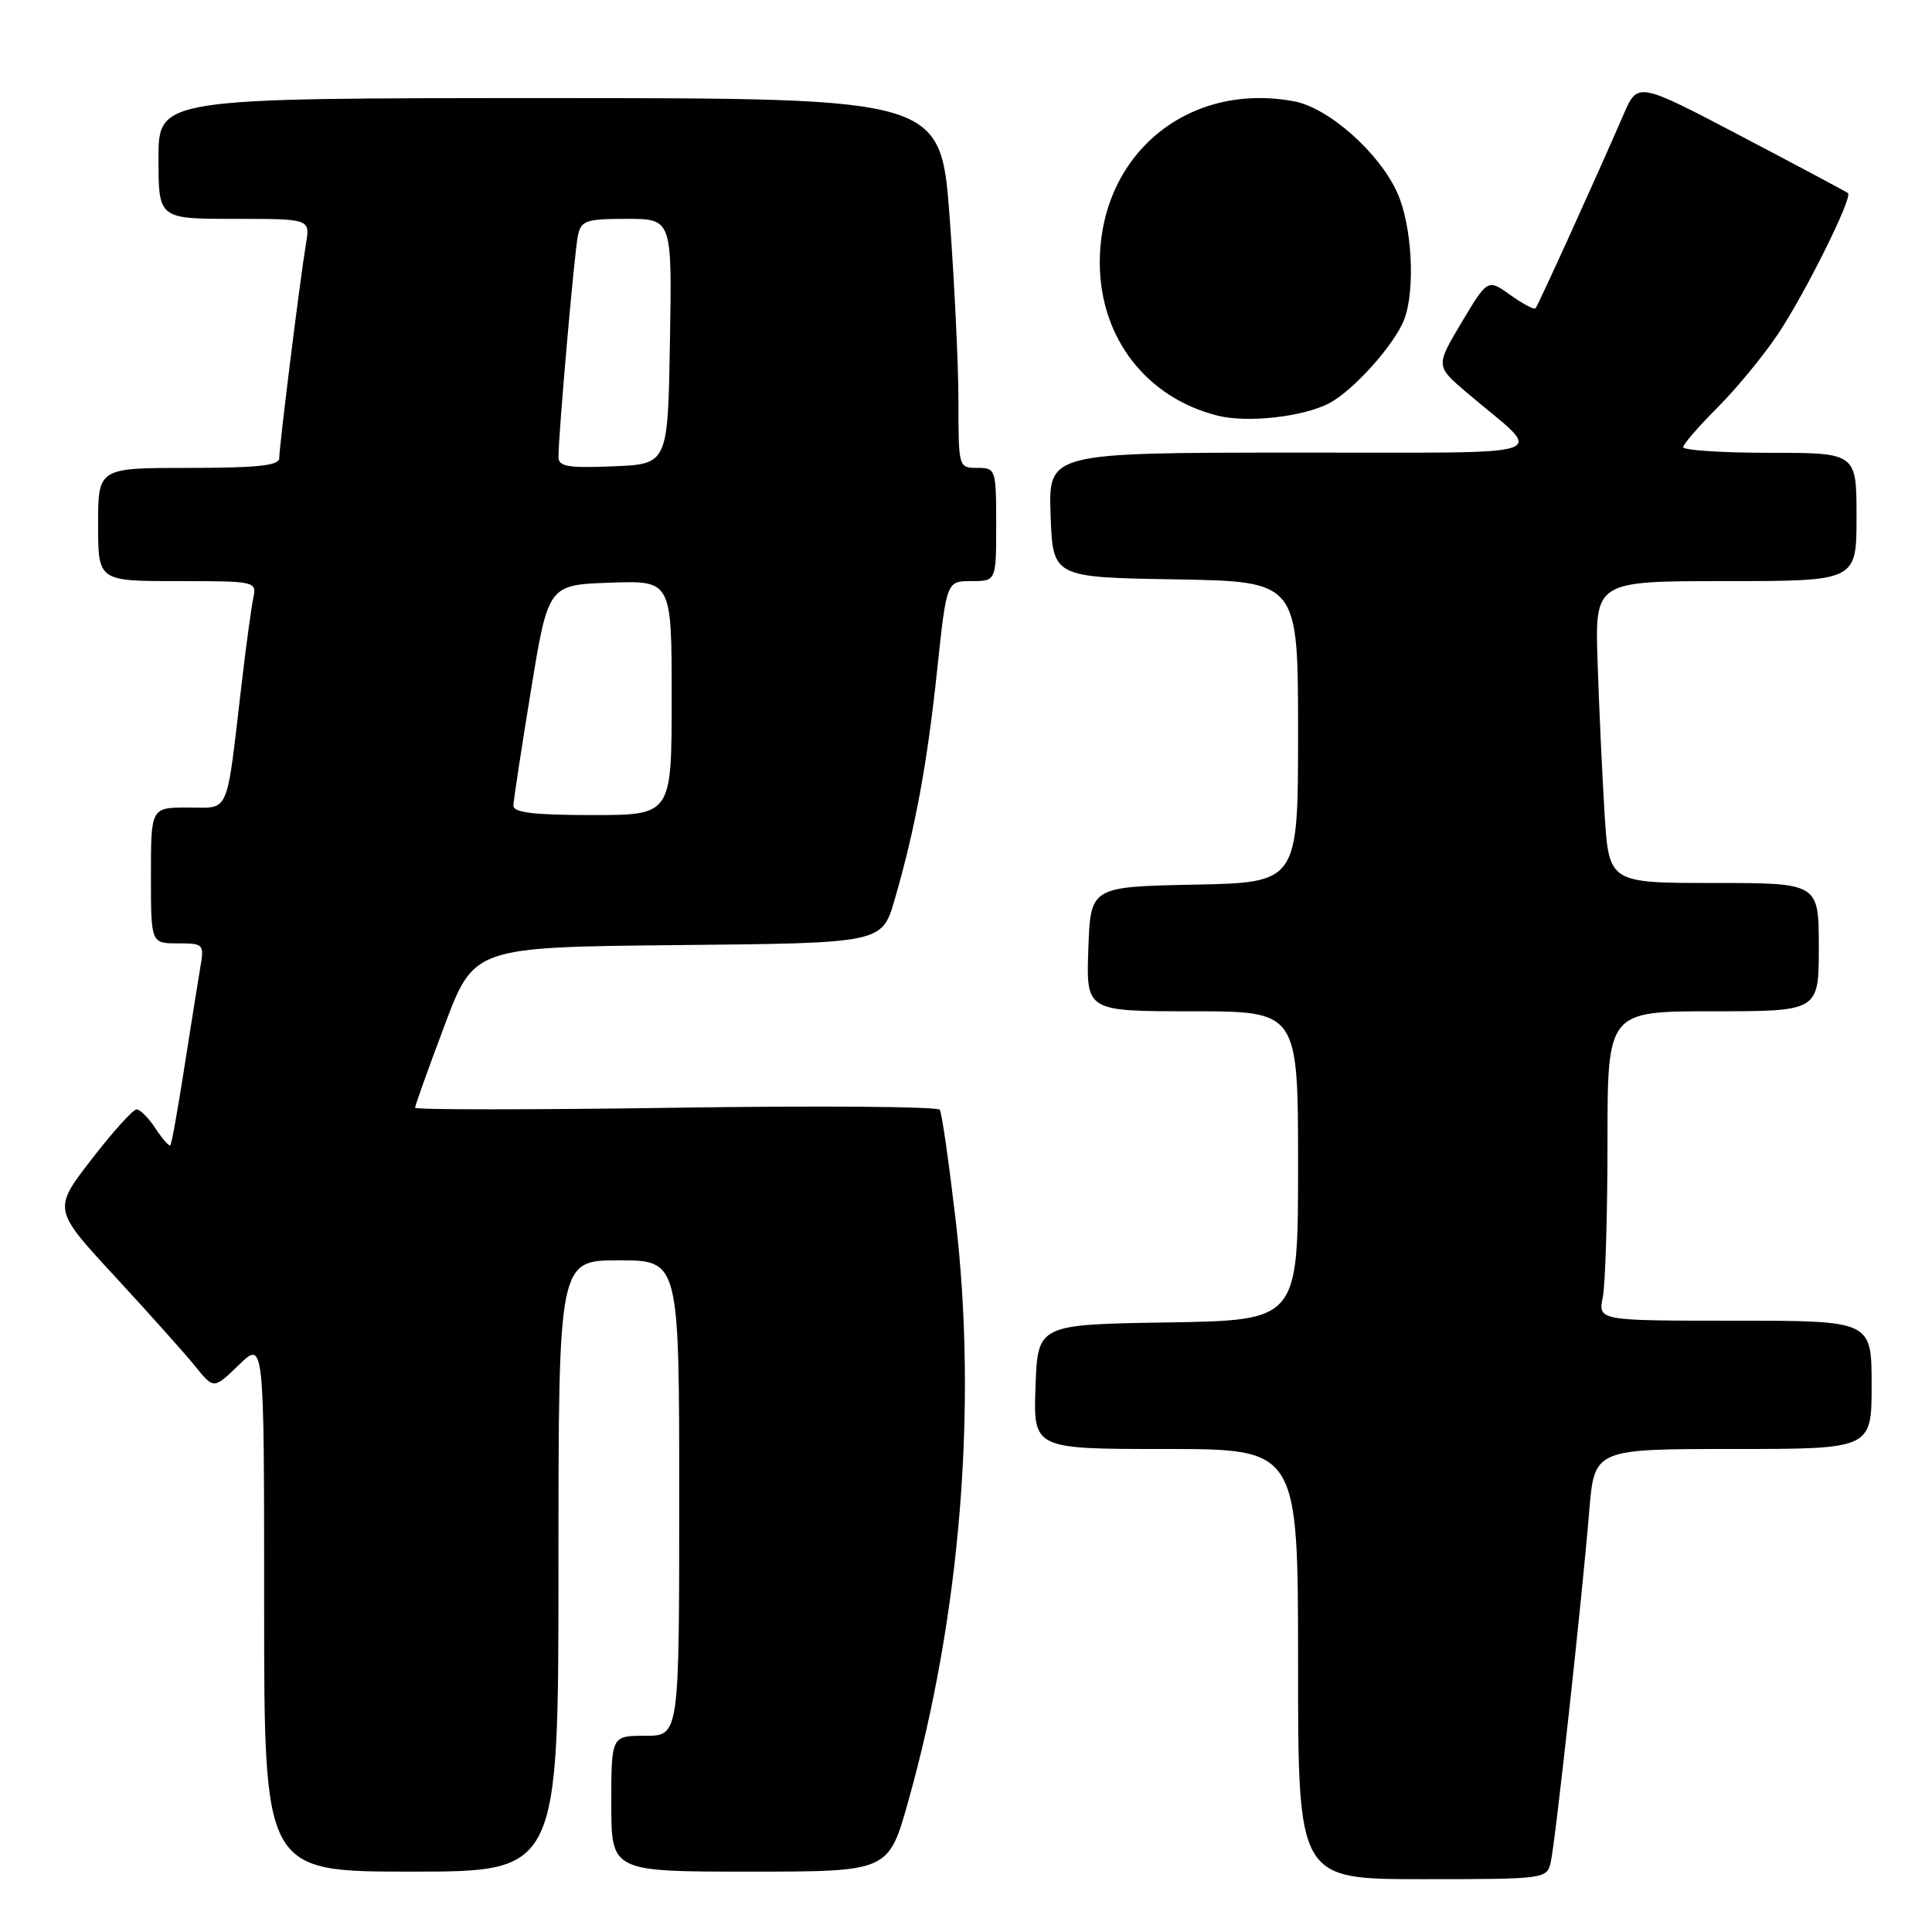 <?xml version="1.0" encoding="UTF-8" standalone="no"?>
<!DOCTYPE svg PUBLIC "-//W3C//DTD SVG 1.1//EN" "http://www.w3.org/Graphics/SVG/1.1/DTD/svg11.dtd" >
<svg xmlns="http://www.w3.org/2000/svg" xmlns:xlink="http://www.w3.org/1999/xlink" version="1.1" viewBox="0 0 256 256">
 <g >
 <path fill="currentColor"
d=" M 205.48 246.75 C 206.10 244.04 209.63 211.81 210.58 200.25 C 211.26 192.00 211.26 192.00 229.63 192.00 C 248.00 192.00 248.00 192.00 248.00 183.50 C 248.00 175.00 248.00 175.00 229.88 175.00 C 211.75 175.00 211.75 175.00 212.38 171.88 C 212.72 170.16 213.00 160.93 213.00 151.38 C 213.00 134.00 213.00 134.00 227.00 134.00 C 241.00 134.00 241.00 134.00 241.00 125.50 C 241.00 117.00 241.00 117.00 227.09 117.00 C 213.19 117.00 213.19 117.00 212.61 107.75 C 212.30 102.66 211.88 93.66 211.69 87.75 C 211.33 77.00 211.33 77.00 228.66 77.00 C 246.00 77.00 246.00 77.00 246.00 68.50 C 246.00 60.00 246.00 60.00 234.50 60.00 C 228.18 60.00 223.01 59.66 223.03 59.25 C 223.05 58.84 225.10 56.48 227.58 54.00 C 230.06 51.52 233.67 47.14 235.60 44.25 C 239.21 38.85 245.52 26.14 244.87 25.59 C 244.67 25.42 238.31 22.03 230.75 18.06 C 217.00 10.84 217.00 10.84 215.13 15.17 C 211.56 23.41 203.80 40.50 203.46 40.86 C 203.27 41.06 201.77 40.26 200.12 39.08 C 197.12 36.95 197.12 36.95 193.67 42.72 C 190.23 48.50 190.23 48.50 194.33 52.00 C 204.78 60.91 207.63 59.93 171.21 59.97 C 138.92 60.00 138.92 60.00 139.21 68.25 C 139.50 76.50 139.50 76.50 155.75 76.77 C 172.00 77.05 172.00 77.05 172.00 97.00 C 172.00 116.94 172.00 116.94 158.25 117.22 C 144.50 117.50 144.50 117.50 144.21 125.75 C 143.92 134.00 143.92 134.00 157.96 134.00 C 172.00 134.00 172.00 134.00 172.00 154.48 C 172.00 174.95 172.00 174.95 154.75 175.23 C 137.50 175.50 137.50 175.50 137.21 183.75 C 136.92 192.00 136.92 192.00 154.46 192.00 C 172.00 192.00 172.00 192.00 172.00 220.50 C 172.00 249.00 172.00 249.00 188.48 249.00 C 204.75 249.00 204.97 248.97 205.48 246.75 Z  M 74.00 207.50 C 74.00 167.00 74.00 167.00 82.00 167.00 C 90.00 167.00 90.00 167.00 90.00 198.50 C 90.00 230.00 90.00 230.00 85.50 230.00 C 81.00 230.00 81.00 230.00 81.00 239.00 C 81.00 248.00 81.00 248.00 99.36 248.00 C 117.73 248.00 117.73 248.00 120.33 238.75 C 127.26 214.10 129.52 186.44 126.63 161.66 C 125.74 154.06 124.80 147.48 124.53 147.05 C 124.26 146.62 108.51 146.50 89.52 146.78 C 70.54 147.06 55.00 147.06 55.00 146.78 C 55.00 146.50 56.75 141.60 58.90 135.89 C 62.80 125.50 62.80 125.50 89.83 125.23 C 116.87 124.97 116.87 124.97 118.54 119.23 C 121.26 109.87 122.87 101.20 124.18 88.75 C 125.43 77.00 125.43 77.00 128.71 77.00 C 132.00 77.00 132.00 77.00 132.00 69.50 C 132.00 62.17 131.94 62.00 129.50 62.00 C 127.02 62.00 127.00 61.92 127.00 53.25 C 127.00 48.44 126.47 37.41 125.83 28.75 C 124.65 13.00 124.65 13.00 72.82 13.00 C 21.00 13.00 21.00 13.00 21.00 21.00 C 21.00 29.00 21.00 29.00 31.05 29.00 C 41.09 29.00 41.09 29.00 40.55 32.25 C 39.78 36.83 37.00 59.15 37.00 60.71 C 37.00 61.69 34.14 62.00 25.00 62.00 C 13.00 62.00 13.00 62.00 13.00 69.50 C 13.00 77.00 13.00 77.00 23.52 77.00 C 33.90 77.00 34.03 77.03 33.56 79.25 C 33.30 80.49 32.61 85.55 32.03 90.50 C 29.93 108.39 30.53 107.00 24.91 107.00 C 20.00 107.00 20.00 107.00 20.00 116.00 C 20.00 125.00 20.00 125.00 23.55 125.00 C 26.99 125.00 27.08 125.09 26.53 128.25 C 26.23 130.04 25.28 135.99 24.42 141.48 C 23.57 146.97 22.74 151.60 22.57 151.76 C 22.41 151.93 21.52 150.92 20.61 149.53 C 19.70 148.14 18.57 147.00 18.10 147.00 C 17.63 147.00 14.94 149.98 12.13 153.62 C 7.01 160.25 7.01 160.25 15.26 169.17 C 19.79 174.08 24.58 179.44 25.91 181.09 C 28.32 184.08 28.32 184.08 31.66 180.85 C 35.00 177.61 35.00 177.61 35.00 212.80 C 35.00 248.00 35.00 248.00 54.50 248.00 C 74.00 248.00 74.00 248.00 74.00 207.50 Z  M 176.09 53.45 C 179.29 51.80 184.80 45.65 186.07 42.32 C 187.57 38.36 187.10 29.82 185.13 25.50 C 182.72 20.19 176.04 14.29 171.50 13.43 C 157.31 10.77 145.60 20.59 145.73 35.03 C 145.83 44.86 151.96 52.73 161.36 55.08 C 165.26 56.06 172.62 55.25 176.09 53.45 Z  M 68.03 106.75 C 68.04 106.06 69.09 99.20 70.35 91.50 C 72.64 77.50 72.64 77.50 80.82 77.21 C 89.00 76.92 89.00 76.92 89.00 92.46 C 89.00 108.00 89.00 108.00 78.50 108.00 C 70.75 108.00 68.01 107.67 68.03 106.75 Z  M 74.00 60.56 C 74.00 57.52 76.11 33.44 76.57 31.25 C 76.99 29.22 77.62 29.00 83.04 29.00 C 89.05 29.00 89.05 29.00 88.77 45.25 C 88.50 61.50 88.50 61.50 81.25 61.79 C 75.29 62.04 74.00 61.82 74.00 60.56 Z "/>
</g>
</svg>
